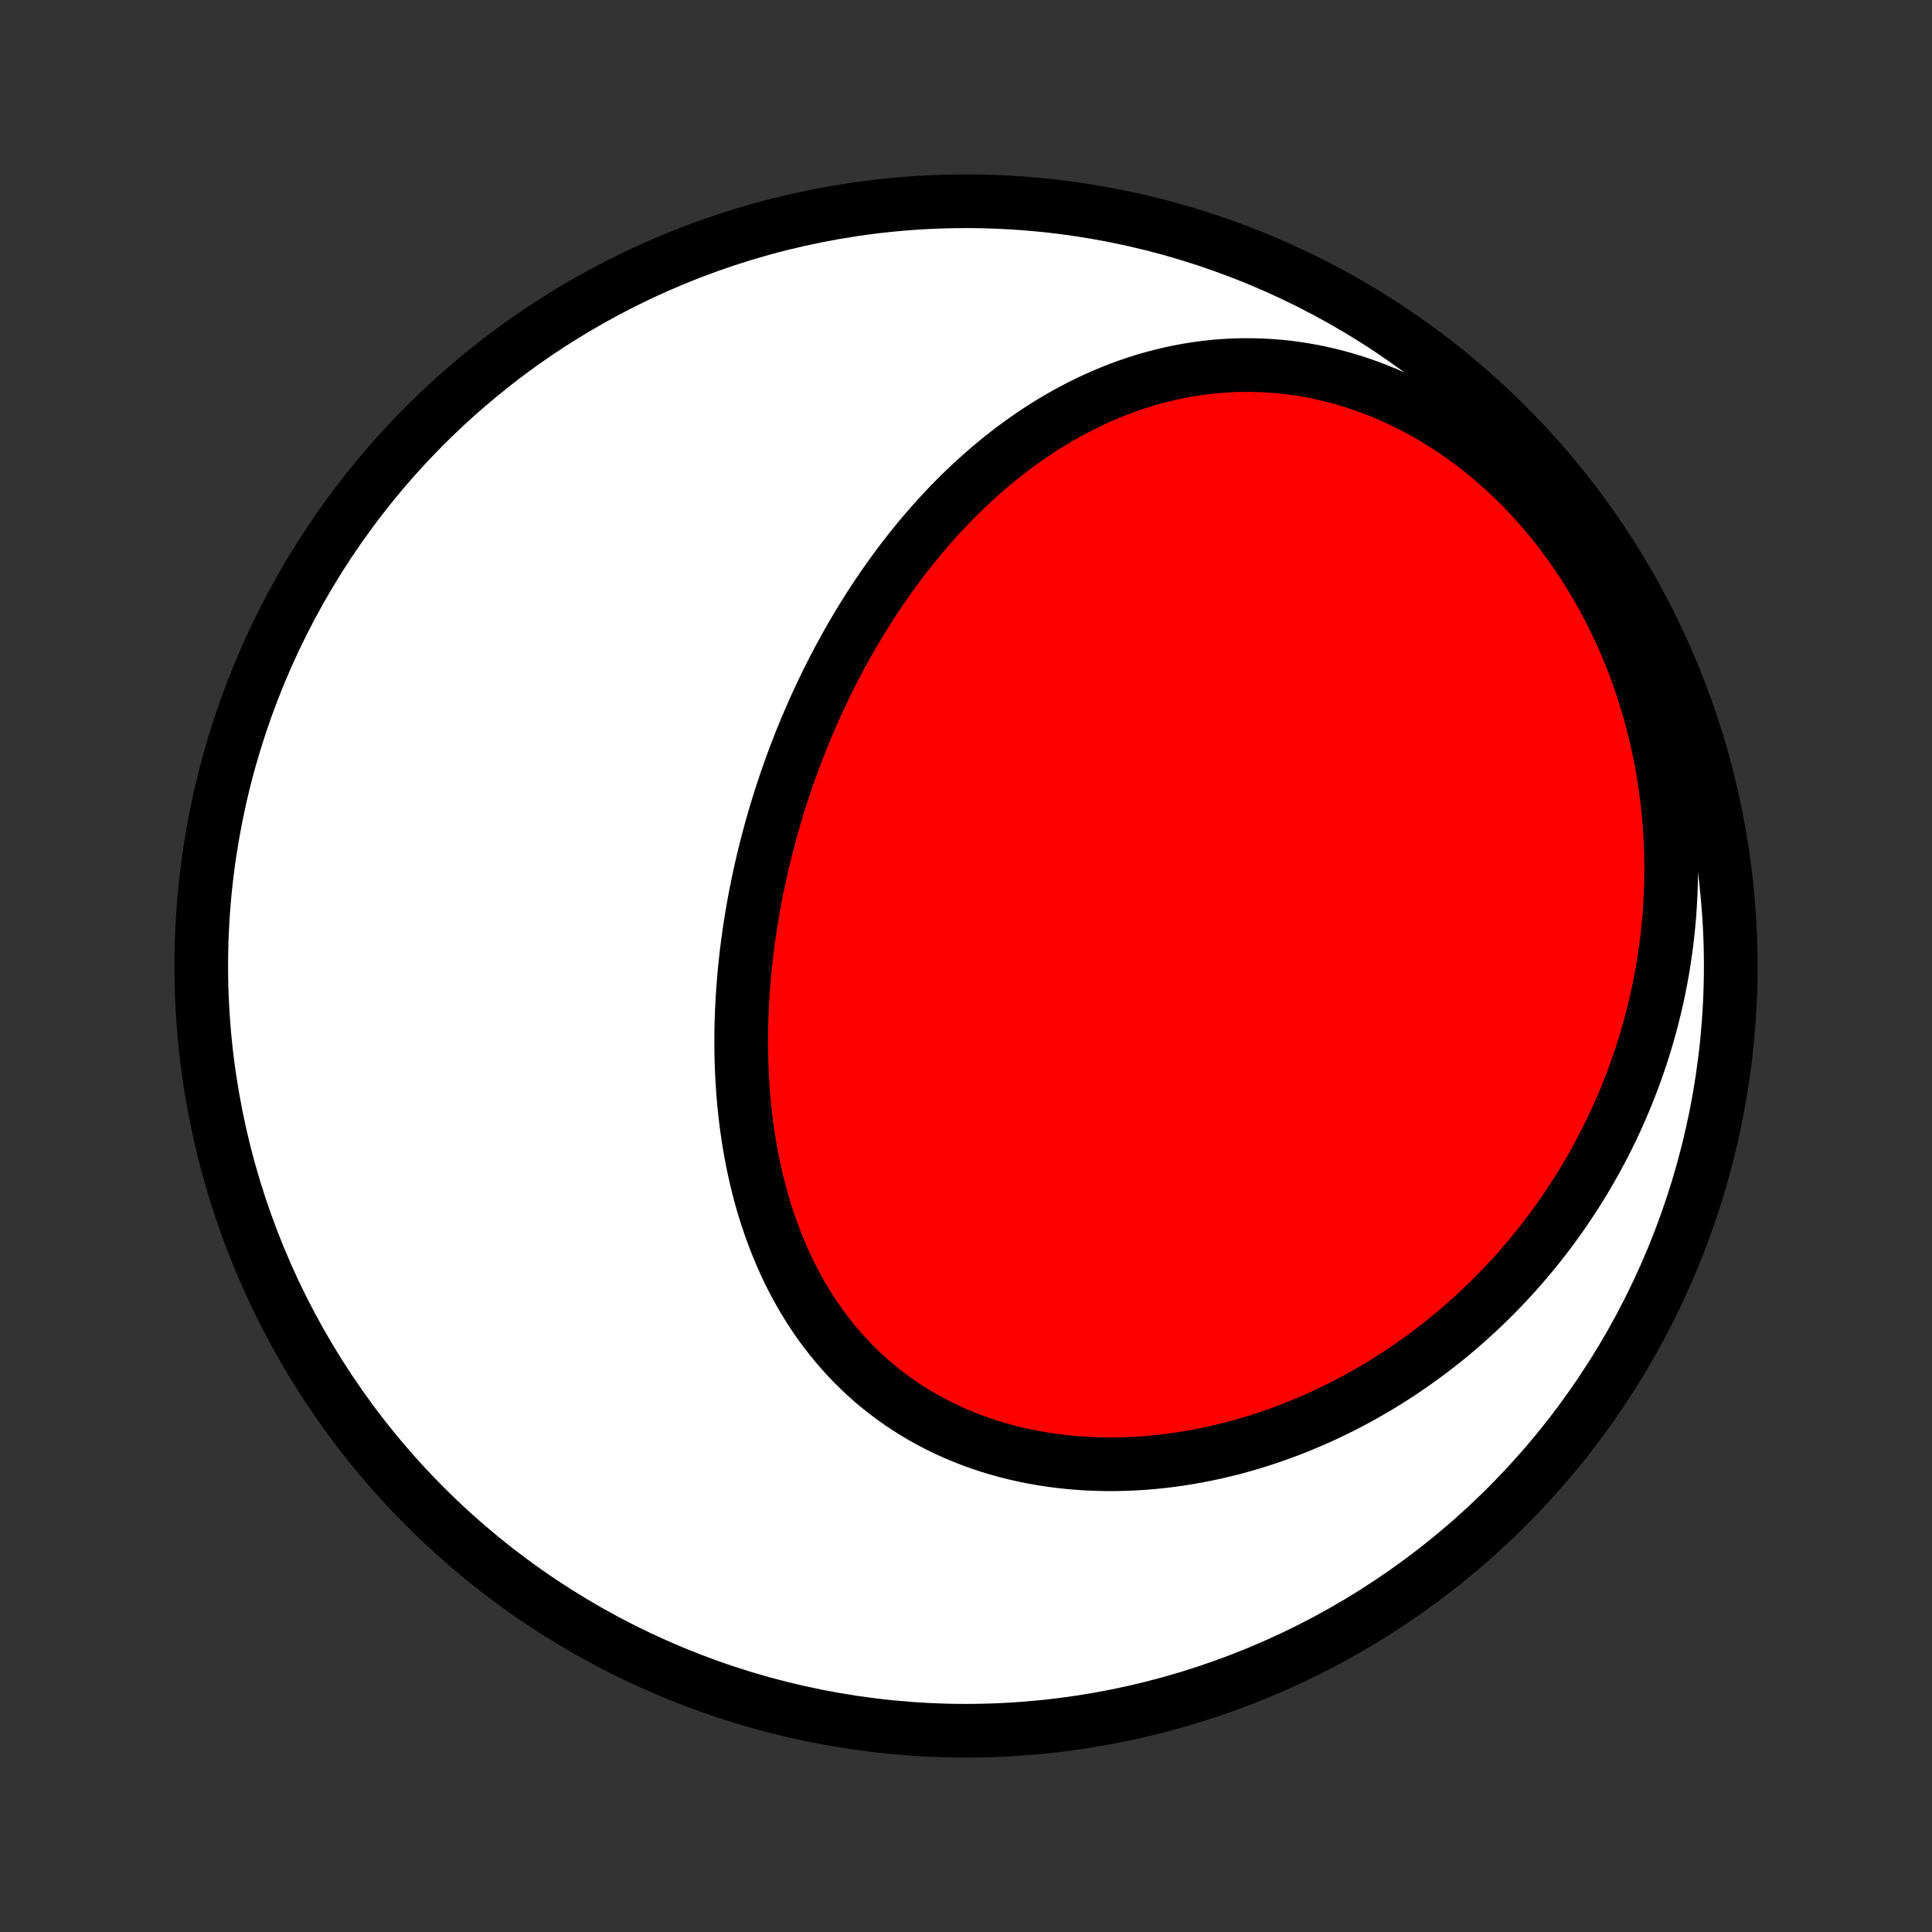 <?xml version="1.0" encoding="utf-8" standalone="no"?>
<!DOCTYPE svg PUBLIC "-//W3C//DTD SVG 1.1//EN"
  "http://www.w3.org/Graphics/SVG/1.1/DTD/svg11.dtd">
<!-- Created with matplotlib (http://matplotlib.org/) -->
<svg height="72pt" version="1.1" viewBox="0 0 72 72" width="72pt" xmlns="http://www.w3.org/2000/svg" xmlns:xlink="http://www.w3.org/1999/xlink">
 <rect x="0" y="0" width="72" height="72" fill="#333333" stroke="none"/>
 <defs>
  <style type="text/css">
*{stroke-linecap:butt;stroke-linejoin:round;}
  </style>
 </defs>
 <g id="figure_1">
  <g id="patch_1">
   <path d="
M0 72
L72 72
L72 0
L0 0
z
" style="fill:none;"/>
  </g>
  <g id="axes_1">
   <g id="PatchCollection_1">
    <defs>
     <path d="
M36 -7.5
C43.558 -7.5 50.808 -10.503 56.153 -15.848
C61.497 -21.192 64.5 -28.442 64.5 -36
C64.5 -43.558 61.497 -50.808 56.153 -56.153
C50.808 -61.497 43.558 -64.5 36 -64.5
C28.442 -64.5 21.192 -61.497 15.848 -56.153
C10.503 -50.808 7.5 -43.558 7.5 -36
C7.5 -28.442 10.503 -21.192 15.848 -15.848
C21.192 -10.503 28.442 -7.5 36 -7.5
z
" id="C0_0_a811fe30f3"/>
     <path d="
M30.15 -45.113
L30.044 -44.863
L29.94 -44.612
L29.838 -44.36
L29.739 -44.106
L29.641 -43.852
L29.545 -43.596
L29.452 -43.34
L29.361 -43.082
L29.271 -42.823
L29.184 -42.563
L29.099 -42.302
L29.016 -42.039
L28.935 -41.776
L28.857 -41.511
L28.78 -41.245
L28.706 -40.977
L28.634 -40.709
L28.564 -40.439
L28.496 -40.169
L28.43 -39.896
L28.367 -39.623
L28.306 -39.348
L28.247 -39.072
L28.191 -38.795
L28.137 -38.517
L28.085 -38.237
L28.036 -37.956
L27.989 -37.674
L27.945 -37.39
L27.904 -37.105
L27.865 -36.819
L27.828 -36.532
L27.795 -36.243
L27.764 -35.954
L27.736 -35.663
L27.711 -35.37
L27.689 -35.077
L27.67 -34.783
L27.654 -34.487
L27.641 -34.19
L27.631 -33.893
L27.625 -33.594
L27.622 -33.294
L27.622 -32.993
L27.627 -32.692
L27.634 -32.389
L27.646 -32.086
L27.661 -31.782
L27.68 -31.478
L27.703 -31.173
L27.73 -30.867
L27.761 -30.562
L27.797 -30.256
L27.837 -29.949
L27.881 -29.643
L27.931 -29.336
L27.984 -29.03
L28.043 -28.724
L28.107 -28.418
L28.175 -28.113
L28.249 -27.808
L28.328 -27.504
L28.412 -27.201
L28.502 -26.9
L28.598 -26.599
L28.699 -26.3
L28.806 -26.003
L28.919 -25.707
L29.038 -25.414
L29.163 -25.122
L29.294 -24.833
L29.431 -24.547
L29.575 -24.264
L29.725 -23.983
L29.882 -23.706
L30.046 -23.432
L30.215 -23.162
L30.392 -22.896
L30.575 -22.634
L30.765 -22.377
L30.962 -22.124
L31.165 -21.876
L31.375 -21.633
L31.592 -21.395
L31.815 -21.163
L32.045 -20.936
L32.281 -20.716
L32.523 -20.501
L32.772 -20.293
L33.028 -20.091
L33.289 -19.896
L33.556 -19.707
L33.828 -19.526
L34.107 -19.351
L34.39 -19.184
L34.679 -19.024
L34.973 -18.872
L35.272 -18.726
L35.575 -18.589
L35.883 -18.459
L36.194 -18.337
L36.51 -18.223
L36.829 -18.116
L37.152 -18.017
L37.478 -17.926
L37.806 -17.843
L38.137 -17.768
L38.471 -17.7
L38.807 -17.64
L39.144 -17.588
L39.484 -17.543
L39.824 -17.506
L40.166 -17.477
L40.509 -17.454
L40.852 -17.44
L41.196 -17.432
L41.54 -17.432
L41.884 -17.439
L42.228 -17.452
L42.572 -17.473
L42.915 -17.5
L43.257 -17.534
L43.599 -17.575
L43.939 -17.622
L44.278 -17.675
L44.616 -17.735
L44.953 -17.801
L45.287 -17.872
L45.62 -17.95
L45.952 -18.033
L46.281 -18.122
L46.608 -18.217
L46.932 -18.317
L47.255 -18.422
L47.575 -18.533
L47.892 -18.648
L48.207 -18.769
L48.52 -18.894
L48.83 -19.025
L49.137 -19.16
L49.441 -19.299
L49.742 -19.444
L50.041 -19.592
L50.336 -19.745
L50.629 -19.902
L50.918 -20.064
L51.204 -20.229
L51.488 -20.399
L51.768 -20.572
L52.045 -20.75
L52.319 -20.931
L52.589 -21.116
L52.857 -21.305
L53.121 -21.497
L53.382 -21.693
L53.639 -21.892
L53.894 -22.095
L54.145 -22.301
L54.393 -22.511
L54.637 -22.724
L54.878 -22.941
L55.116 -23.16
L55.35 -23.383
L55.581 -23.609
L55.809 -23.839
L56.033 -24.071
L56.254 -24.307
L56.472 -24.545
L56.686 -24.787
L56.896 -25.032
L57.103 -25.279
L57.307 -25.53
L57.507 -25.784
L57.704 -26.041
L57.897 -26.301
L58.087 -26.563
L58.273 -26.829
L58.455 -27.098
L58.634 -27.369
L58.809 -27.644
L58.981 -27.921
L59.148 -28.201
L59.312 -28.485
L59.473 -28.771
L59.629 -29.06
L59.782 -29.352
L59.931 -29.647
L60.076 -29.944
L60.217 -30.245
L60.353 -30.549
L60.486 -30.855
L60.615 -31.164
L60.739 -31.477
L60.859 -31.792
L60.975 -32.11
L61.087 -32.431
L61.194 -32.754
L61.297 -33.081
L61.395 -33.41
L61.488 -33.743
L61.577 -34.078
L61.661 -34.416
L61.74 -34.756
L61.814 -35.1
L61.883 -35.446
L61.947 -35.795
L62.005 -36.146
L62.058 -36.5
L62.106 -36.857
L62.148 -37.217
L62.185 -37.578
L62.216 -37.943
L62.24 -38.309
L62.259 -38.678
L62.272 -39.049
L62.279 -39.423
L62.279 -39.798
L62.273 -40.175
L62.26 -40.555
L62.24 -40.936
L62.214 -41.319
L62.181 -41.703
L62.14 -42.089
L62.093 -42.476
L62.038 -42.864
L61.976 -43.253
L61.907 -43.643
L61.829 -44.034
L61.744 -44.425
L61.651 -44.816
L61.551 -45.207
L61.442 -45.598
L61.325 -45.989
L61.2 -46.379
L61.067 -46.768
L60.925 -47.156
L60.776 -47.543
L60.617 -47.927
L60.451 -48.31
L60.276 -48.69
L60.092 -49.068
L59.9 -49.443
L59.7 -49.814
L59.491 -50.182
L59.274 -50.545
L59.049 -50.905
L58.815 -51.26
L58.574 -51.609
L58.324 -51.953
L58.067 -52.292
L57.802 -52.624
L57.529 -52.949
L57.25 -53.268
L56.963 -53.58
L56.669 -53.884
L56.369 -54.18
L56.062 -54.468
L55.75 -54.747
L55.431 -55.017
L55.107 -55.278
L54.778 -55.53
L54.444 -55.772
L54.106 -56.004
L53.764 -56.225
L53.418 -56.437
L53.068 -56.638
L52.716 -56.828
L52.361 -57.007
L52.003 -57.176
L51.644 -57.333
L51.283 -57.48
L50.921 -57.615
L50.558 -57.739
L50.195 -57.853
L49.832 -57.955
L49.469 -58.046
L49.106 -58.127
L48.744 -58.196
L48.383 -58.255
L48.024 -58.304
L47.667 -58.342
L47.311 -58.37
L46.958 -58.388
L46.606 -58.396
L46.258 -58.395
L45.912 -58.385
L45.569 -58.365
L45.23 -58.337
L44.893 -58.3
L44.56 -58.254
L44.231 -58.201
L43.905 -58.14
L43.583 -58.071
L43.264 -57.994
L42.95 -57.911
L42.639 -57.821
L42.332 -57.724
L42.03 -57.621
L41.731 -57.511
L41.437 -57.396
L41.146 -57.275
L40.86 -57.149
L40.578 -57.017
L40.3 -56.88
L40.026 -56.739
L39.756 -56.593
L39.49 -56.442
L39.228 -56.288
L38.97 -56.129
L38.717 -55.966
L38.467 -55.8
L38.221 -55.63
L37.979 -55.456
L37.74 -55.28
L37.506 -55.1
L37.275 -54.917
L37.048 -54.732
L36.825 -54.543
L36.605 -54.352
L36.389 -54.159
L36.176 -53.963
L35.967 -53.765
L35.761 -53.565
L35.559 -53.362
L35.36 -53.158
L35.164 -52.951
L34.972 -52.743
L34.782 -52.533
L34.596 -52.321
L34.413 -52.108
L34.233 -51.893
L34.056 -51.676
L33.881 -51.458
L33.71 -51.239
L33.541 -51.018
L33.376 -50.795
L33.213 -50.572
L33.053 -50.347
L32.895 -50.121
L32.74 -49.893
L32.588 -49.665
L32.438 -49.435
L32.291 -49.204
L32.147 -48.972
L32.005 -48.739
L31.865 -48.505
L31.727 -48.269
L31.593 -48.033
L31.46 -47.795
L31.33 -47.557
L31.202 -47.317
L31.076 -47.076
L30.953 -46.835
L30.831 -46.592
L30.712 -46.348
L30.596 -46.103
L30.481 -45.857
L30.369 -45.611
z
" id="C0_1_728620aa75"/>
    </defs>
    <g clip-path="url(#p1bffca34e9)">
     <use style="fill:#ffffff;stroke:#000000;stroke-width:2.0;" x="0.0" xlink:href="#C0_0_a811fe30f3" y="72.0"/>
    </g>
    <g clip-path="url(#p1bffca34e9)">
     <use style="fill:#ff0000;stroke:#000000;stroke-width:2.0;" x="0.0" xlink:href="#C0_1_728620aa75" y="72.0"/>
    </g>
   </g>
  </g>
 </g>
 <defs>
  <clipPath id="p1bffca34e9">
   <rect height="72.0" width="72.0" x="0.0" y="0.0"/>
  </clipPath>
 </defs>
</svg>
